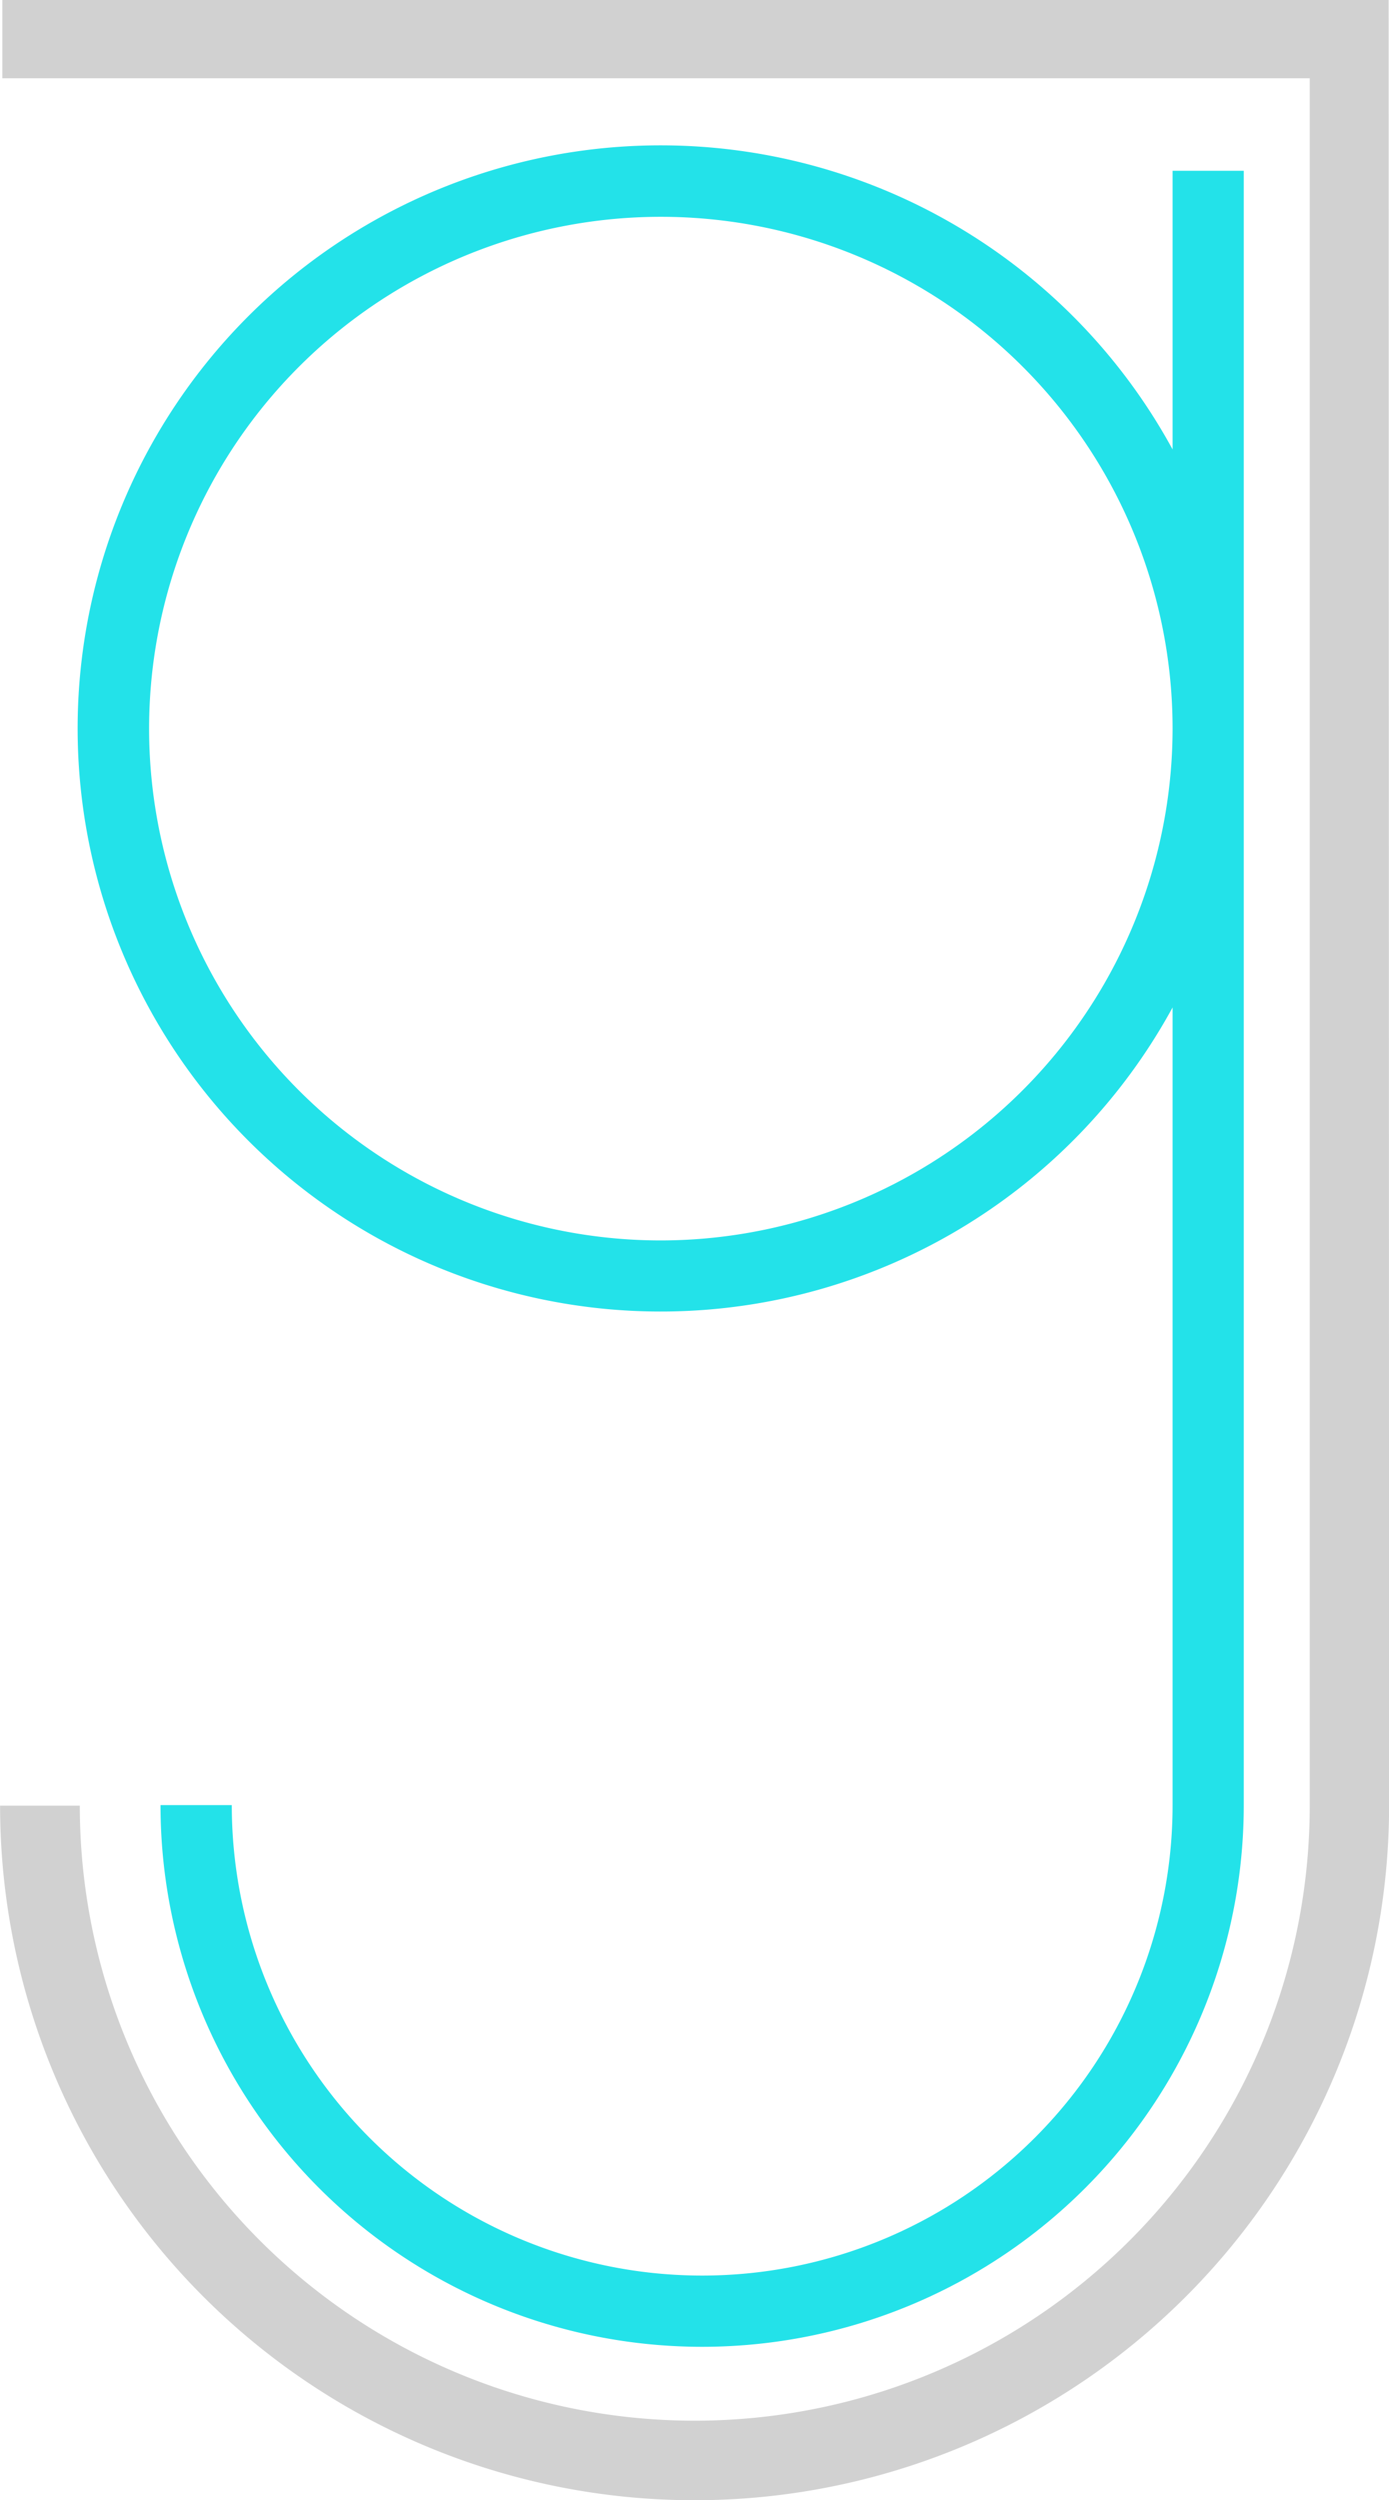 <svg id="Layer_3" data-name="Layer 3" xmlns="http://www.w3.org/2000/svg" viewBox="0 0 154.55 278.15"><defs><style>.cls-1{fill:#d1d1d1;}.cls-2{fill:#23e2e9;}</style></defs><title>tgj_logo_form</title><path class="cls-1" d="M168.25,98v8.71H313.72l0,192.17a68.42,68.42,0,0,1-136.85,0H168a77.27,77.27,0,0,0,154.55,0L322.5,98Z" transform="translate(-167.99 -98)"/><path class="cls-2" d="M306.38,179.49c0-.13,0-.26,0-.39s0-.26,0-.39V117h-7.92v31a64.87,64.87,0,1,0,0,62.08v88.74h0a52.34,52.34,0,0,1-104.68,0h-7.93a60.26,60.26,0,0,0,120.53,0h0ZM241.52,236a56.94,56.94,0,1,1,56.94-56.94A57,57,0,0,1,241.52,236Z" transform="translate(-167.99 -98)"/></svg>